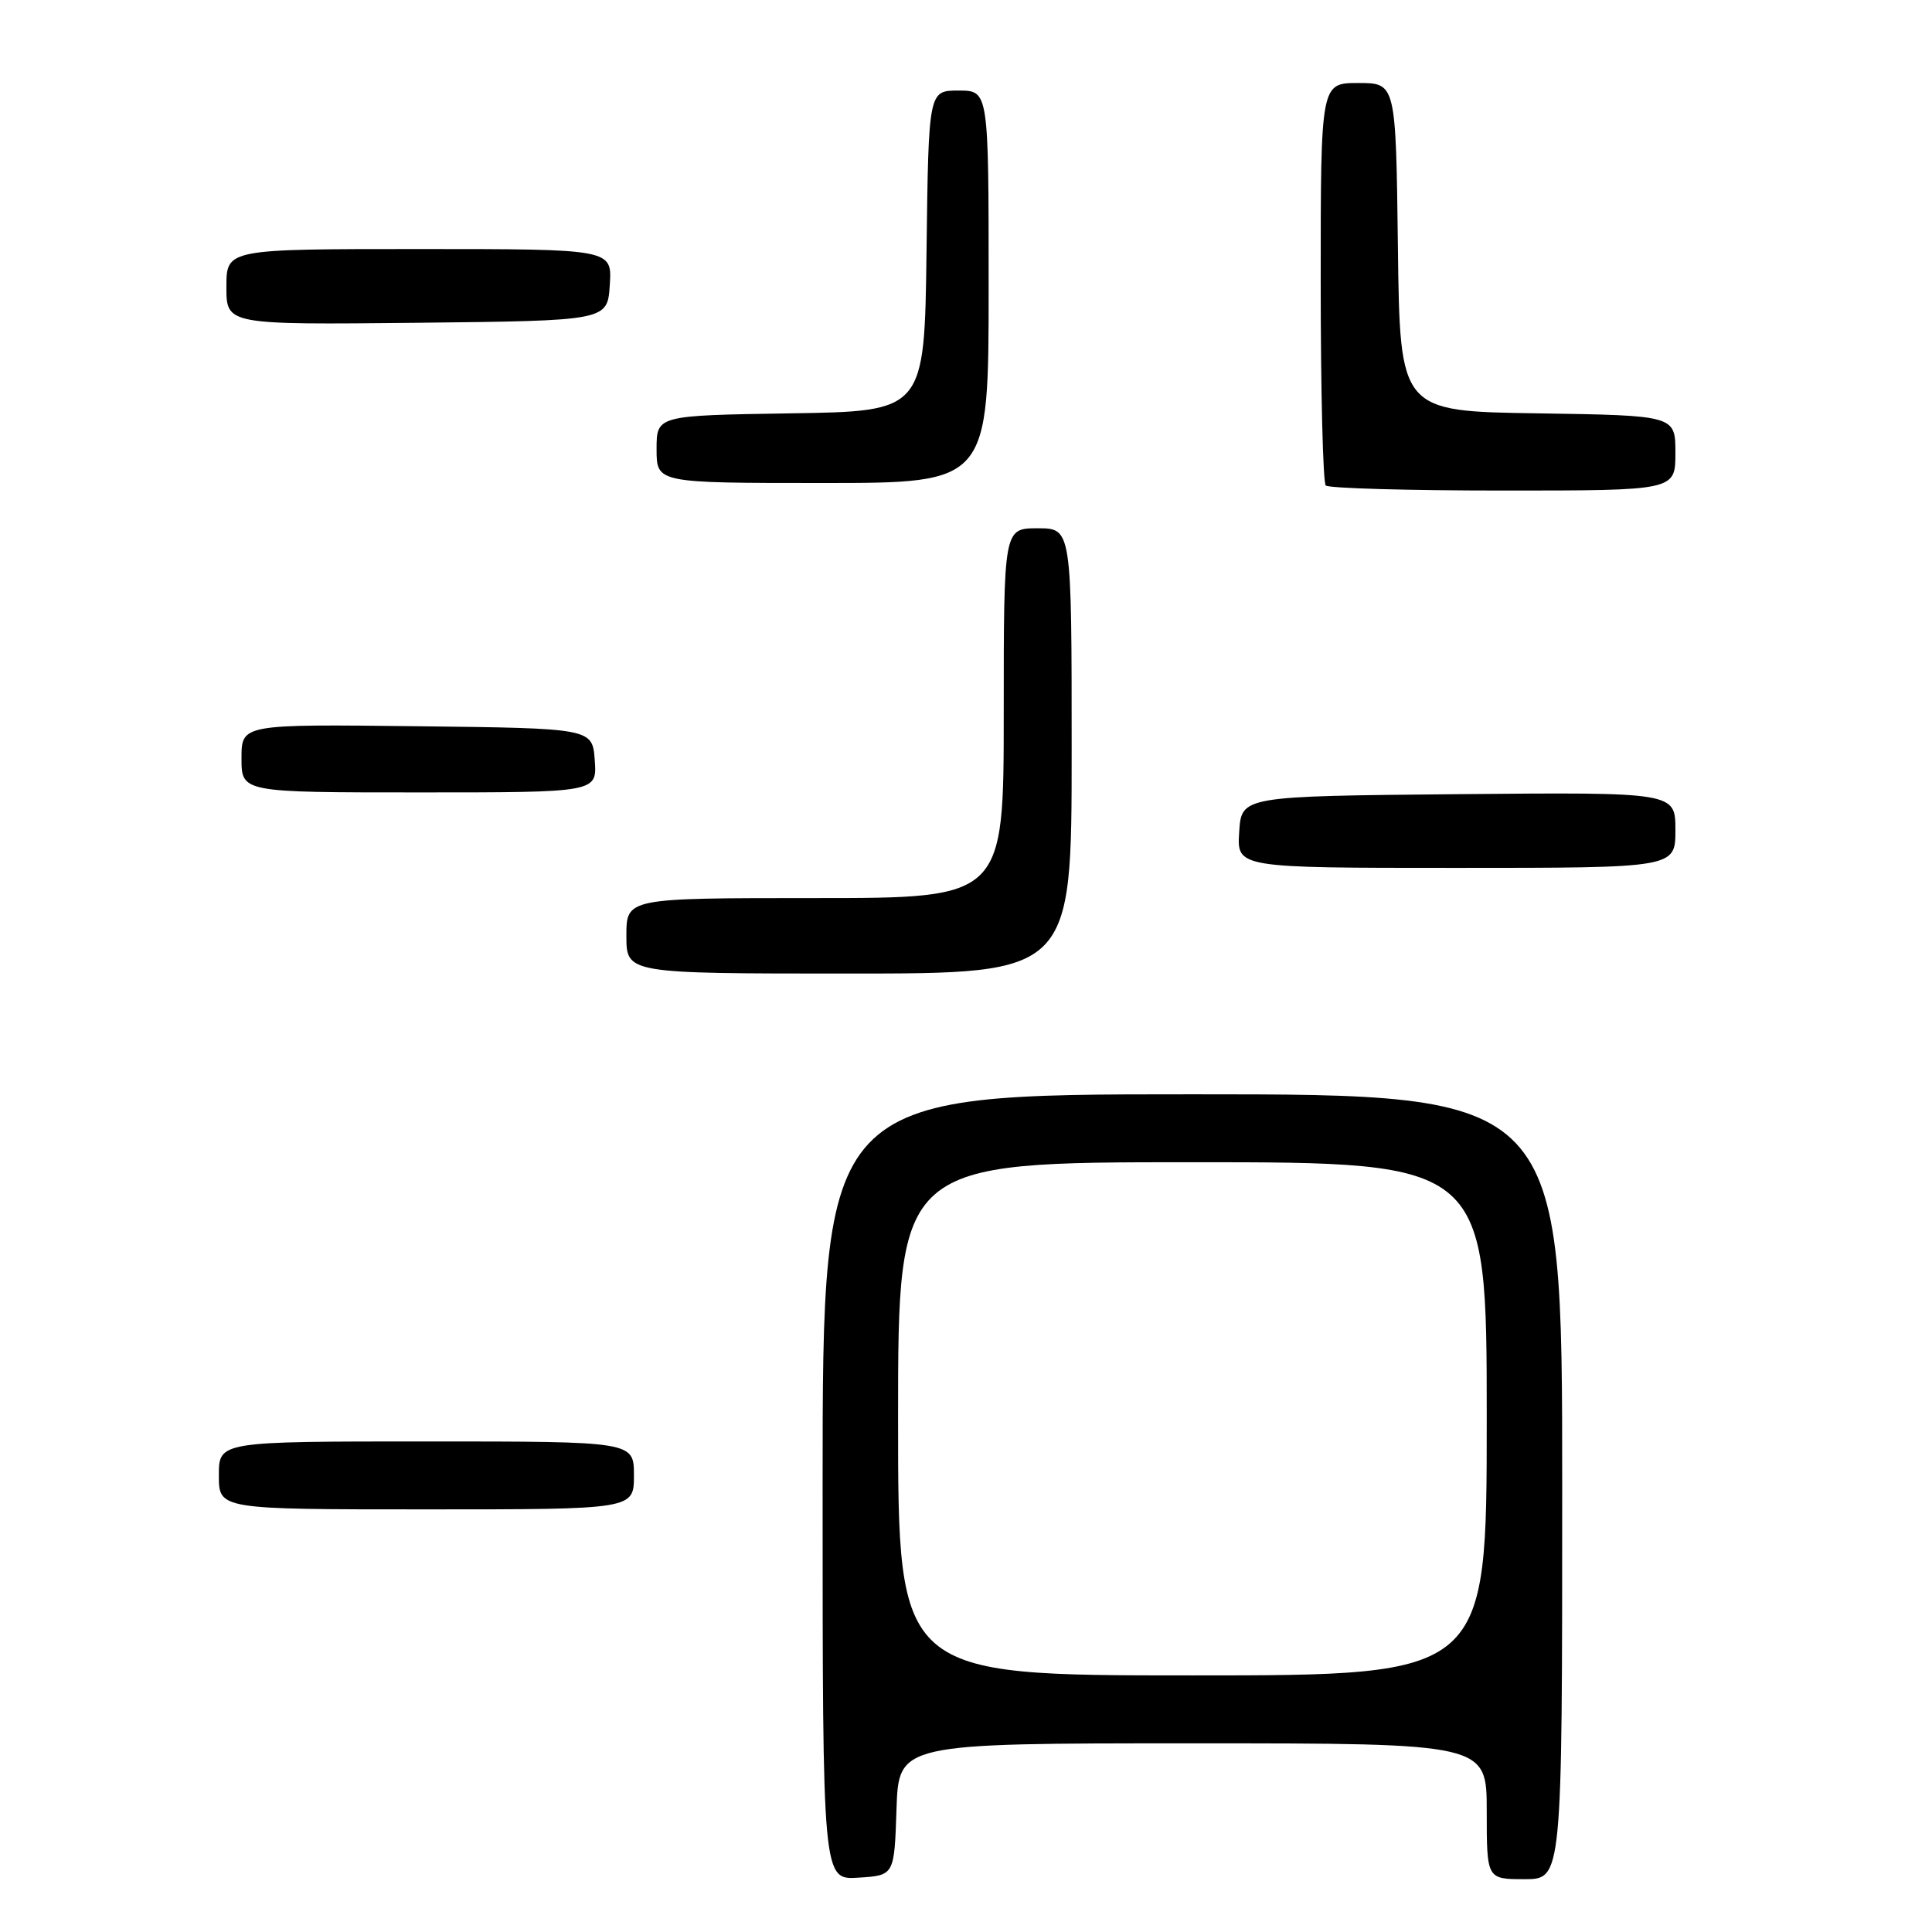 <?xml version="1.0" encoding="UTF-8" standalone="no"?>
<!DOCTYPE svg PUBLIC "-//W3C//DTD SVG 1.1//EN" "http://www.w3.org/Graphics/SVG/1.1/DTD/svg11.dtd" >
<svg xmlns="http://www.w3.org/2000/svg" xmlns:xlink="http://www.w3.org/1999/xlink" version="1.1" viewBox="0 0 256 256">
 <g >
 <path fill="currentColor"
d=" M 118.79 239.75 C 119.08 231.00 119.08 231.00 158.04 231.00 C 197.00 231.00 197.00 231.00 197.00 240.00 C 197.00 249.00 197.00 249.00 202.00 249.00 C 207.00 249.00 207.00 249.00 207.00 197.00 C 207.00 145.00 207.00 145.00 158.00 145.00 C 109.00 145.00 109.00 145.00 109.00 197.05 C 109.00 249.11 109.00 249.11 113.75 248.80 C 118.50 248.50 118.50 248.50 118.79 239.75 Z  M 84.00 195.50 C 84.00 191.00 84.00 191.00 56.50 191.00 C 29.00 191.00 29.00 191.00 29.00 195.50 C 29.00 200.00 29.00 200.00 56.50 200.00 C 84.00 200.00 84.00 200.00 84.00 195.50 Z  M 142.00 99.50 C 142.00 70.00 142.00 70.00 137.50 70.00 C 133.00 70.00 133.00 70.00 133.00 94.50 C 133.00 119.00 133.00 119.00 108.00 119.00 C 83.00 119.00 83.00 119.00 83.00 124.00 C 83.00 129.00 83.00 129.00 112.50 129.00 C 142.00 129.00 142.00 129.00 142.00 99.50 Z  M 222.00 109.98 C 222.00 104.97 222.00 104.97 193.25 105.23 C 164.50 105.50 164.50 105.50 164.20 110.25 C 163.89 115.00 163.89 115.00 192.95 115.00 C 222.00 115.00 222.00 115.00 222.00 109.98 Z  M 78.81 100.75 C 78.50 96.50 78.50 96.50 55.25 96.23 C 32.00 95.96 32.00 95.96 32.00 100.48 C 32.00 105.00 32.00 105.00 55.56 105.00 C 79.11 105.00 79.11 105.00 78.81 100.75 Z  M 222.00 60.02 C 222.00 55.05 222.00 55.05 203.75 54.77 C 185.50 54.50 185.50 54.50 185.23 32.75 C 184.96 11.00 184.96 11.00 179.98 11.00 C 175.00 11.00 175.00 11.00 175.00 37.33 C 175.00 51.82 175.30 63.97 175.67 64.33 C 176.03 64.70 186.61 65.00 199.17 65.00 C 222.00 65.00 222.00 65.00 222.00 60.02 Z  M 131.00 38.00 C 131.00 12.00 131.00 12.00 127.02 12.00 C 123.04 12.00 123.04 12.00 122.77 33.25 C 122.50 54.50 122.50 54.50 104.75 54.77 C 87.00 55.05 87.00 55.05 87.00 59.52 C 87.00 64.00 87.00 64.00 109.00 64.00 C 131.00 64.00 131.00 64.00 131.00 38.00 Z  M 80.80 37.75 C 81.11 33.00 81.11 33.00 55.55 33.00 C 30.00 33.00 30.00 33.00 30.00 38.02 C 30.00 43.03 30.00 43.03 55.25 42.77 C 80.50 42.50 80.50 42.50 80.80 37.75 Z  M 119.00 188.00 C 119.00 154.00 119.00 154.00 158.00 154.00 C 197.00 154.00 197.00 154.00 197.00 188.00 C 197.00 222.00 197.00 222.00 158.00 222.00 C 119.00 222.00 119.00 222.00 119.00 188.00 Z "/>
</g>
</svg>